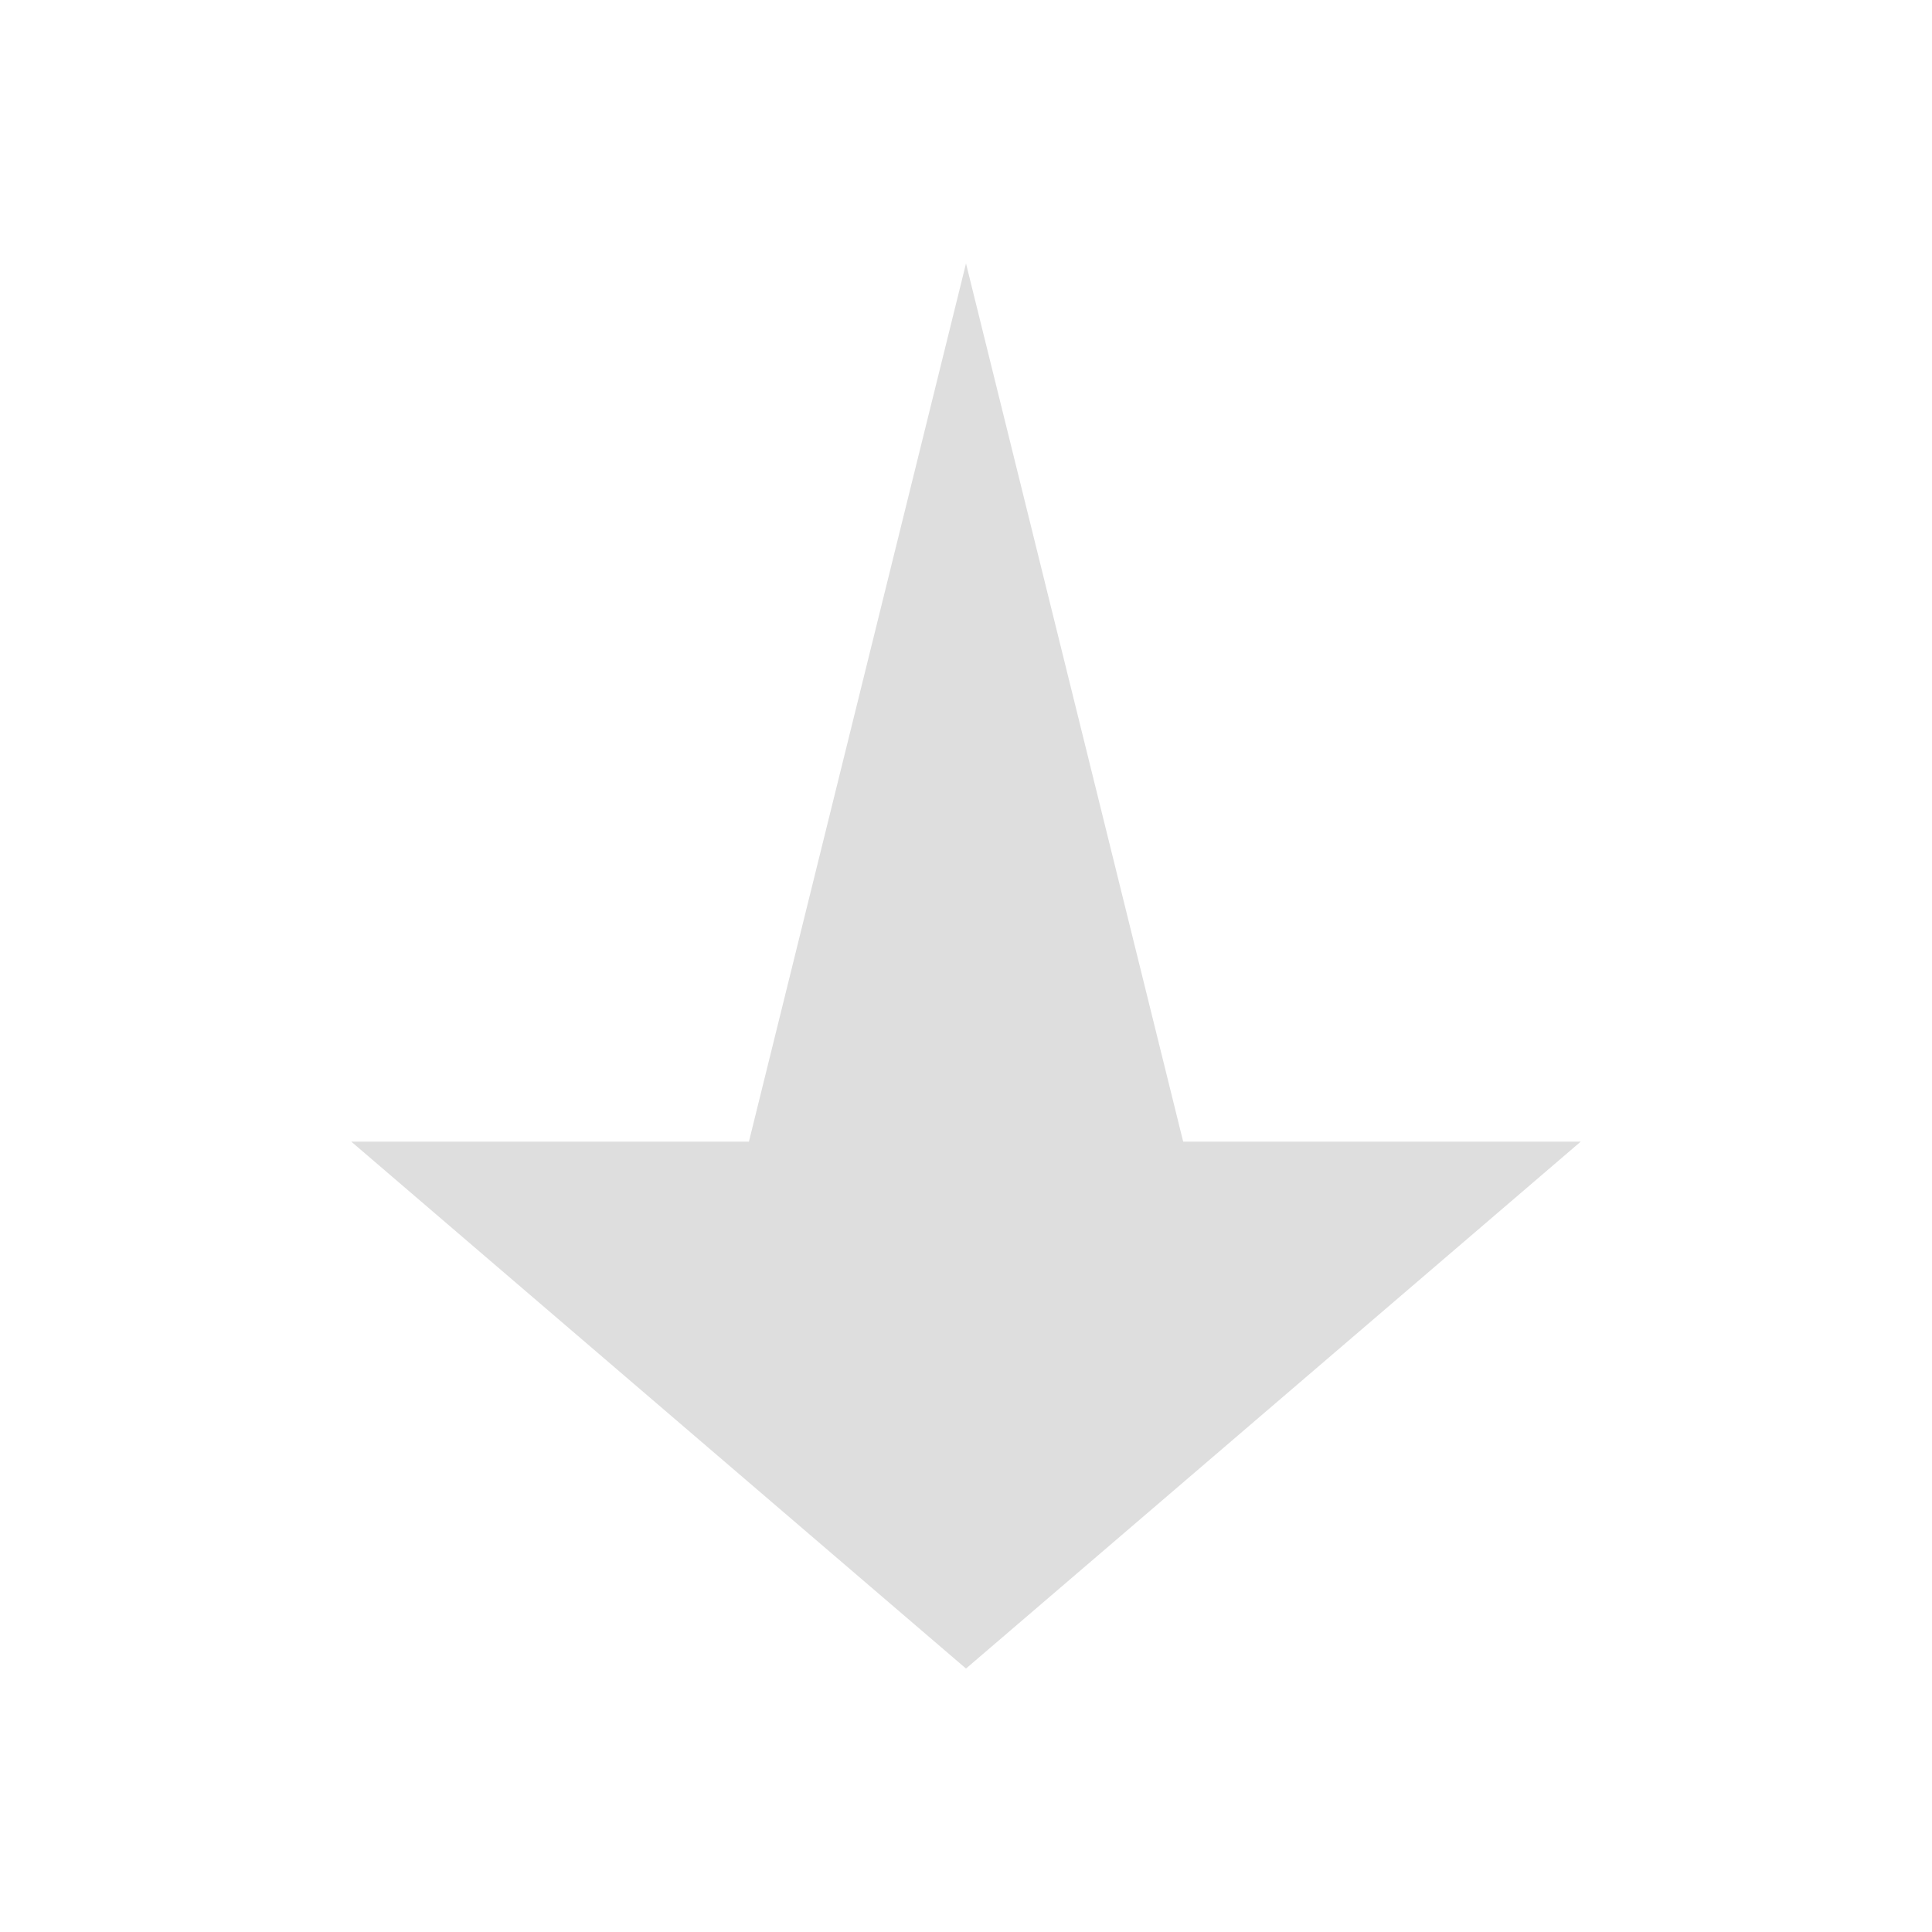 <?xml version='1.0' encoding='ASCII'?>
<svg xmlns="http://www.w3.org/2000/svg" viewBox="0 0 22 22">
<defs><style id="current-color-scheme" type="text/css">.ColorScheme-Contrast{color:#dedede; fill:currentColor;}</style></defs><path d="m555.571 761.934-7-6h4.528l2.472-10 2.473 10h4.527z" class="ColorScheme-Contrast" style="fill-opacity:1;stroke:none;fill:currentColor" transform="translate(-544.571 -742.934)" fill="currentColor"/>
</svg>
